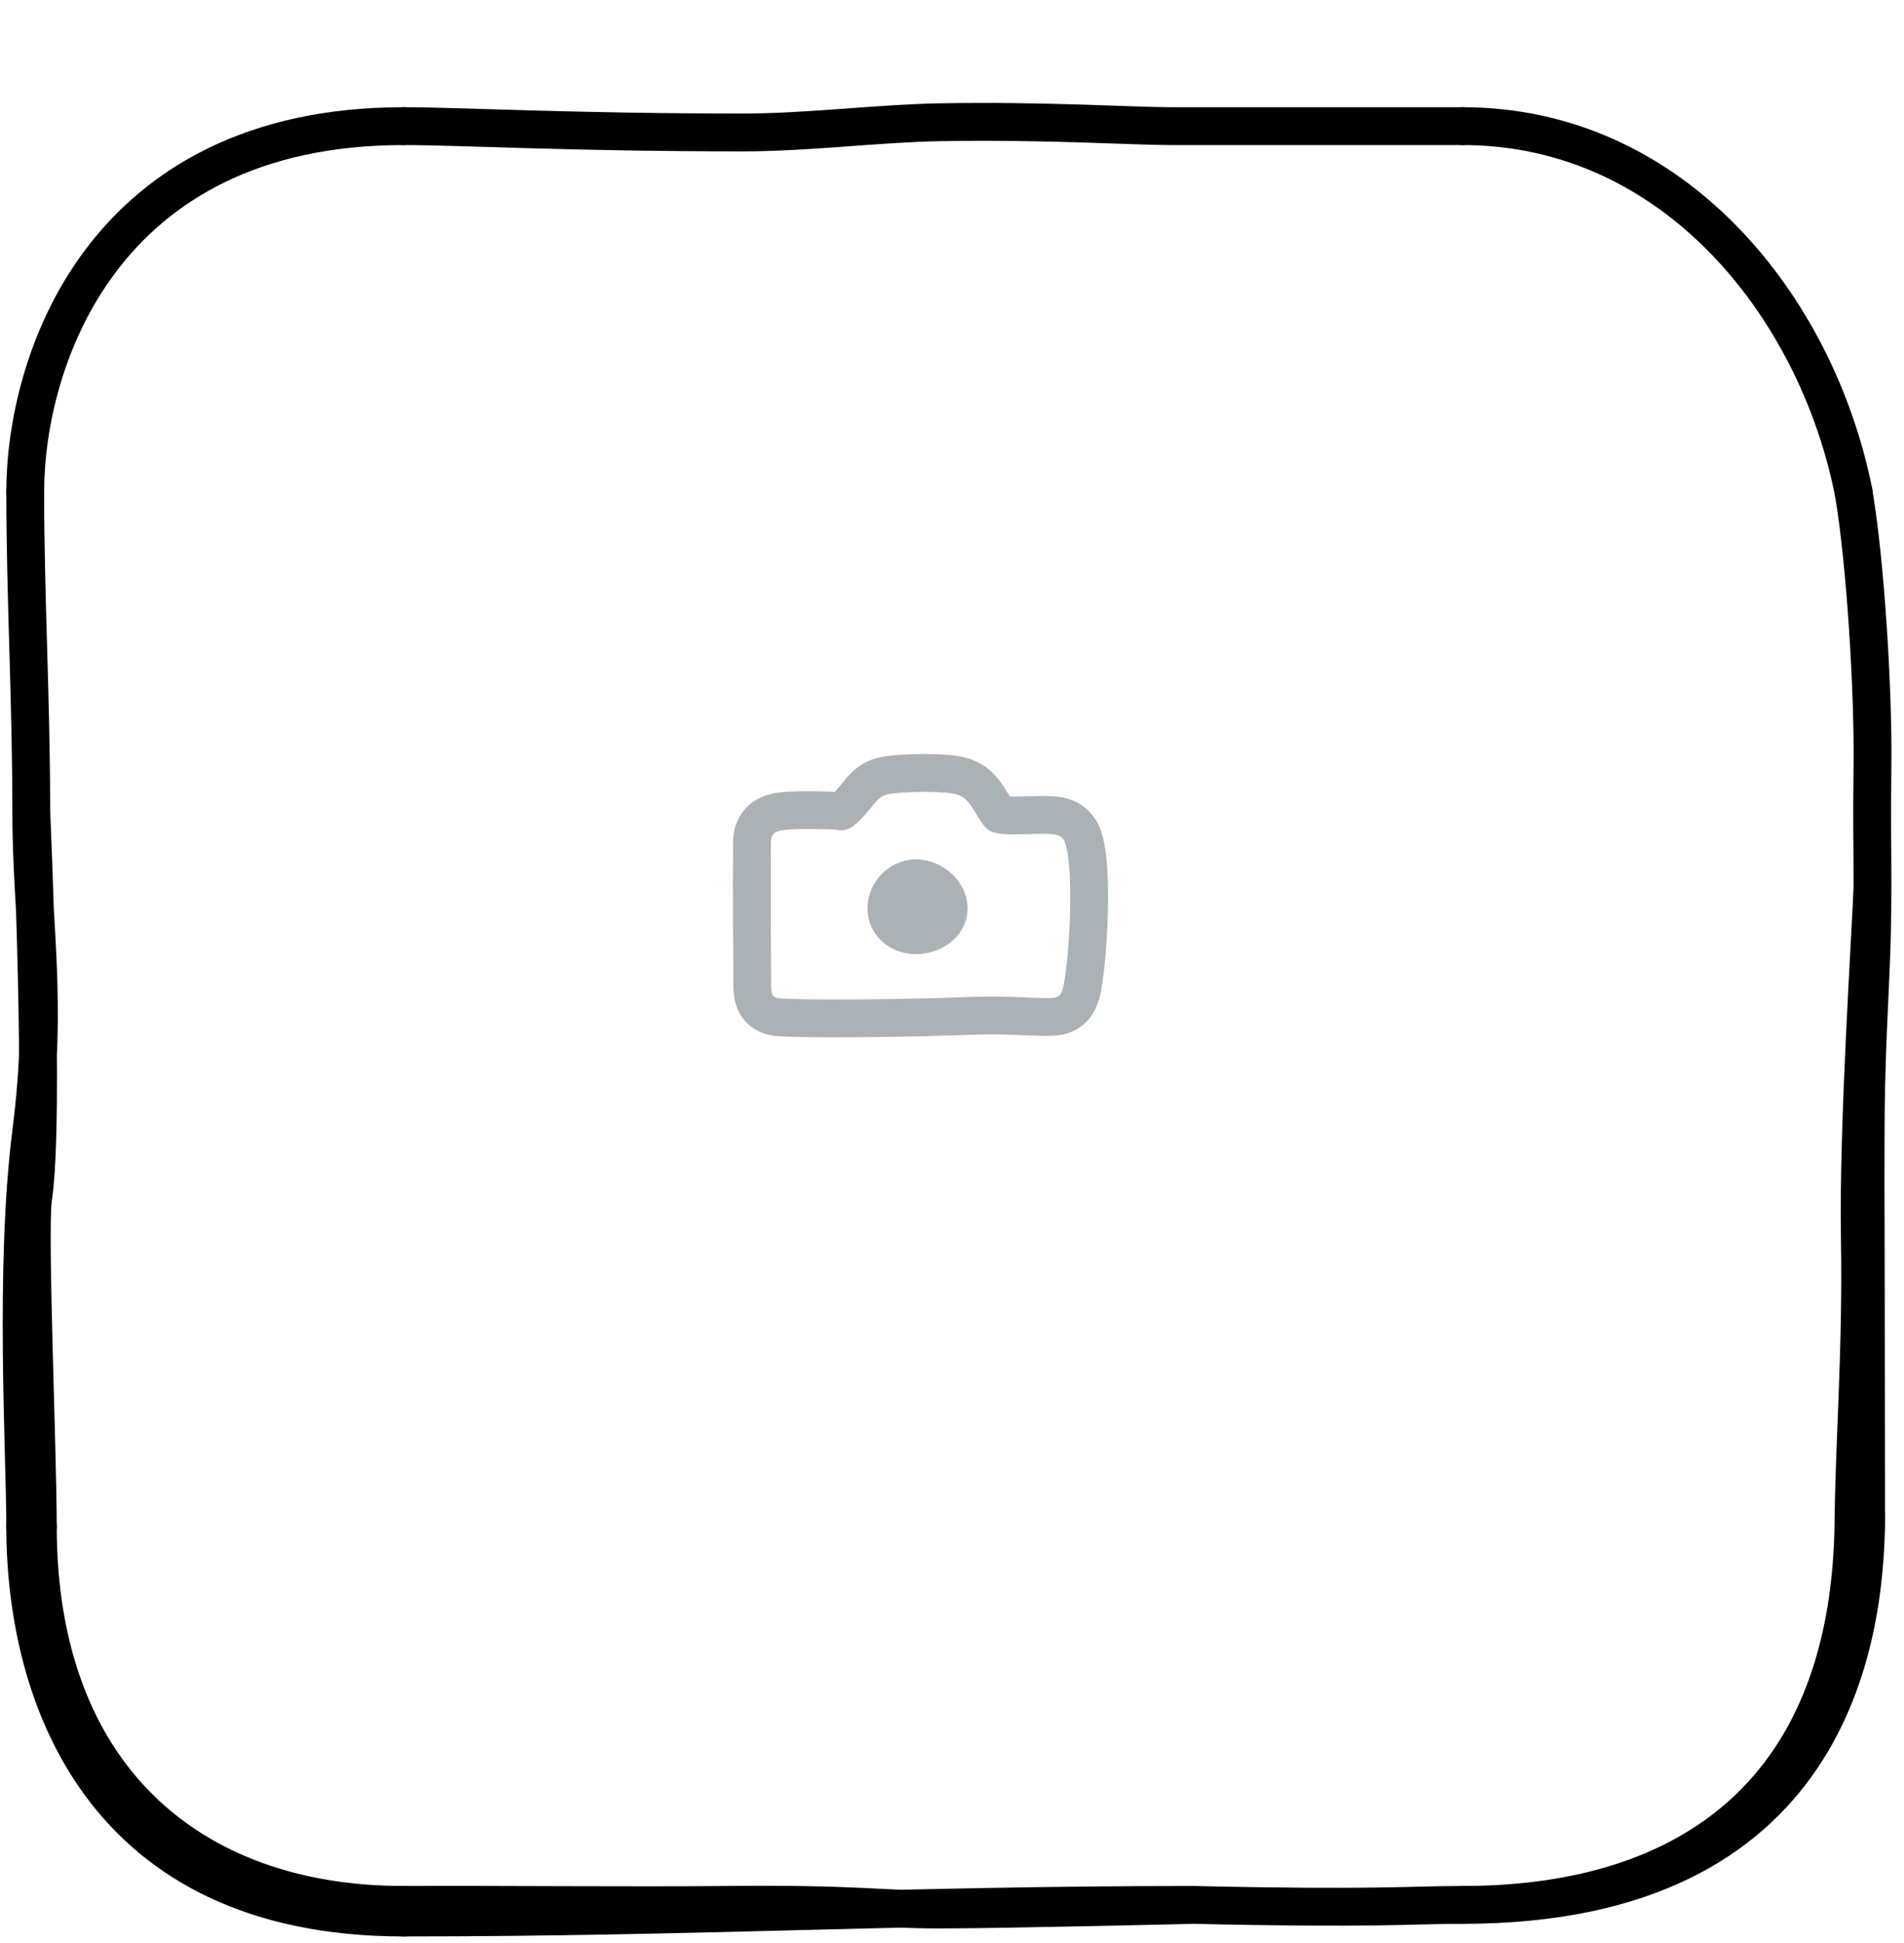 <svg width="151" height="154" viewBox="0 0 151 154" fill="none" xmlns="http://www.w3.org/2000/svg">
<g filter="url(#filter0_d_145_2942)">
<rect x="2" y="2" width="145" height="141.366" rx="32" fill="white"/>
<path d="M2 31C2 39.262 2.478 47.431 2.478 56.218M2.478 56.218C2.478 65.005 3.847 70.975 2.478 81.726C1.11 92.478 2 107.156 2 113H3C3 107.156 2.252 89.481 2.622 87.005C3.593 80.503 2.479 56.622 2.478 56.218Z" stroke="black" stroke-width="3" stroke-miterlimit="10" stroke-linecap="round" stroke-linejoin="round"/>
<path d="M116 143C111.767 143 109.146 143.332 94.687 143M94.687 143C94.687 143 79.477 143.366 74.521 143.366C69.565 143.366 68.163 142.899 57.702 143C49.88 143.075 39.709 142.966 32 143L32 144C55.194 144 71.601 143 94.687 143Z" stroke="black" stroke-width="3" stroke-miterlimit="10" stroke-linecap="round" stroke-linejoin="round"/>
<path d="M148.5 62.319C148.349 66.351 147.342 81.276 147.5 90.222C147.658 99.168 147 107.156 147 113H148C148 113 147.967 98.777 147.967 92.5C147.967 90.28 147.914 81.768 148 78.102C148.158 71.405 148.5 68.523 148.5 62.319ZM148.5 62.319C148.5 57.794 148.439 57.783 148.5 52.639C148.568 46.871 147.967 36.694 147 31" stroke="black" stroke-width="3" stroke-miterlimit="10" stroke-linecap="round" stroke-linejoin="round"/>
<path d="M32 2C36.559 2 45.079 2.5 58.955 2.5C64.094 2.5 69.635 1.776 74.555 1.69C82.923 1.543 89.881 2 92.806 2C97.451 2 106.597 2 116 2" stroke="black" stroke-width="3" stroke-miterlimit="10" stroke-linecap="round" stroke-linejoin="round"/>
<path d="M147 112C147 134 134 143 116 143C145 143 148 122.263 148 112L147 112Z" stroke="black" stroke-width="3" stroke-linecap="round" stroke-linejoin="round"/>
<path d="M2 31C2 20.737 8 2 32 2" stroke="black" stroke-width="3" stroke-linecap="round" stroke-linejoin="round"/>
<path d="M3 113C3 132.697 15 143 32 143L32 144C8 144 2 126.342 2 113L3 113Z" stroke="black" stroke-width="3" stroke-linecap="round" stroke-linejoin="round"/>
<path d="M116 2C132.683 2 144.043 16.212 147 31" stroke="black" stroke-width="3" stroke-linecap="round" stroke-linejoin="round"/>
</g>
<path d="M66.778 64.272C66.575 64.269 66.328 64.261 66.039 64.253C65.681 64.242 65.26 64.23 64.778 64.221C63.877 64.206 62.82 64.208 62.007 64.304C61.619 64.35 61.181 64.443 60.779 64.668C60.322 64.925 59.996 65.308 59.815 65.772C59.661 66.168 59.642 66.557 59.636 66.793C59.633 66.922 59.634 67.055 59.635 67.167L59.636 67.179C59.637 67.293 59.638 67.398 59.636 67.507C59.607 70.126 59.64 75.283 59.657 77.706L59.657 77.745C59.66 78.078 59.662 78.452 59.705 78.763C59.75 79.097 59.878 79.684 60.404 80.131C60.878 80.534 61.435 80.606 61.705 80.633C61.942 80.658 62.241 80.667 62.529 80.676C62.599 80.678 62.669 80.68 62.737 80.683C65.838 80.791 72.598 80.699 77.611 80.508C78.745 80.465 79.972 80.514 81.1 80.56C81.677 80.583 82.228 80.605 82.727 80.613L82.757 80.614C83.001 80.618 83.291 80.623 83.552 80.602C83.829 80.58 84.227 80.522 84.623 80.3C85.511 79.801 85.731 78.872 85.837 78.314C86.092 76.98 86.291 74.71 86.355 72.518C86.416 70.377 86.359 68.034 85.993 66.659C85.84 66.088 85.546 65.44 84.874 65.024C84.299 64.668 83.654 64.632 83.3 64.613C82.731 64.583 81.998 64.604 81.349 64.622C81.019 64.631 80.71 64.64 80.457 64.641C80.021 64.643 79.68 64.628 79.428 64.591C79.339 64.577 79.279 64.564 79.243 64.554C79.217 64.525 79.184 64.486 79.145 64.433C79.055 64.312 78.957 64.161 78.834 63.962C78.803 63.912 78.77 63.858 78.734 63.799C78.524 63.454 78.235 62.979 77.91 62.593C77.213 61.765 76.401 61.5 75.6 61.393C74.254 61.213 72.107 61.251 70.787 61.388C70.299 61.438 69.768 61.526 69.253 61.811C68.743 62.094 68.39 62.492 68.099 62.85L68.095 62.855C67.754 63.276 67.417 63.691 67.089 64.007C66.954 64.138 66.85 64.223 66.778 64.272ZM66.716 64.31C66.71 64.314 66.707 64.315 66.707 64.315C66.707 64.314 66.71 64.313 66.716 64.31Z" stroke="#ABB2B6" stroke-width="3" stroke-linecap="round" stroke-linejoin="round"/>
<path d="M75.24 72.004C75.24 73.281 73.931 74.134 72.654 74.134C71.376 74.134 70.298 73.281 70.298 72.004C70.298 70.727 71.376 69.619 72.654 69.619C73.931 69.619 75.24 70.727 75.24 72.004Z" fill="#ABB2B6" stroke="#ABB2B6" stroke-width="3" stroke-linecap="round" stroke-linejoin="round"/>
<defs>
<filter id="filter0_d_145_2942" x="0.216" y="0.161" width="149.789" height="153.339" filterUnits="userSpaceOnUse" color-interpolation-filters="sRGB">
<feFlood flood-opacity="0" result="BackgroundImageFix"/>
<feColorMatrix in="SourceAlpha" type="matrix" values="0 0 0 0 0 0 0 0 0 0 0 0 0 0 0 0 0 0 127 0" result="hardAlpha"/>
<feOffset dy="8"/>
<feComposite in2="hardAlpha" operator="out"/>
<feColorMatrix type="matrix" values="0 0 0 0 0.667 0 0 0 0 0.694 0 0 0 0 0.714 0 0 0 1 0"/>
<feBlend mode="normal" in2="BackgroundImageFix" result="effect1_dropShadow_145_2942"/>
<feBlend mode="normal" in="SourceGraphic" in2="effect1_dropShadow_145_2942" result="shape"/>
</filter>
</defs>
</svg>
